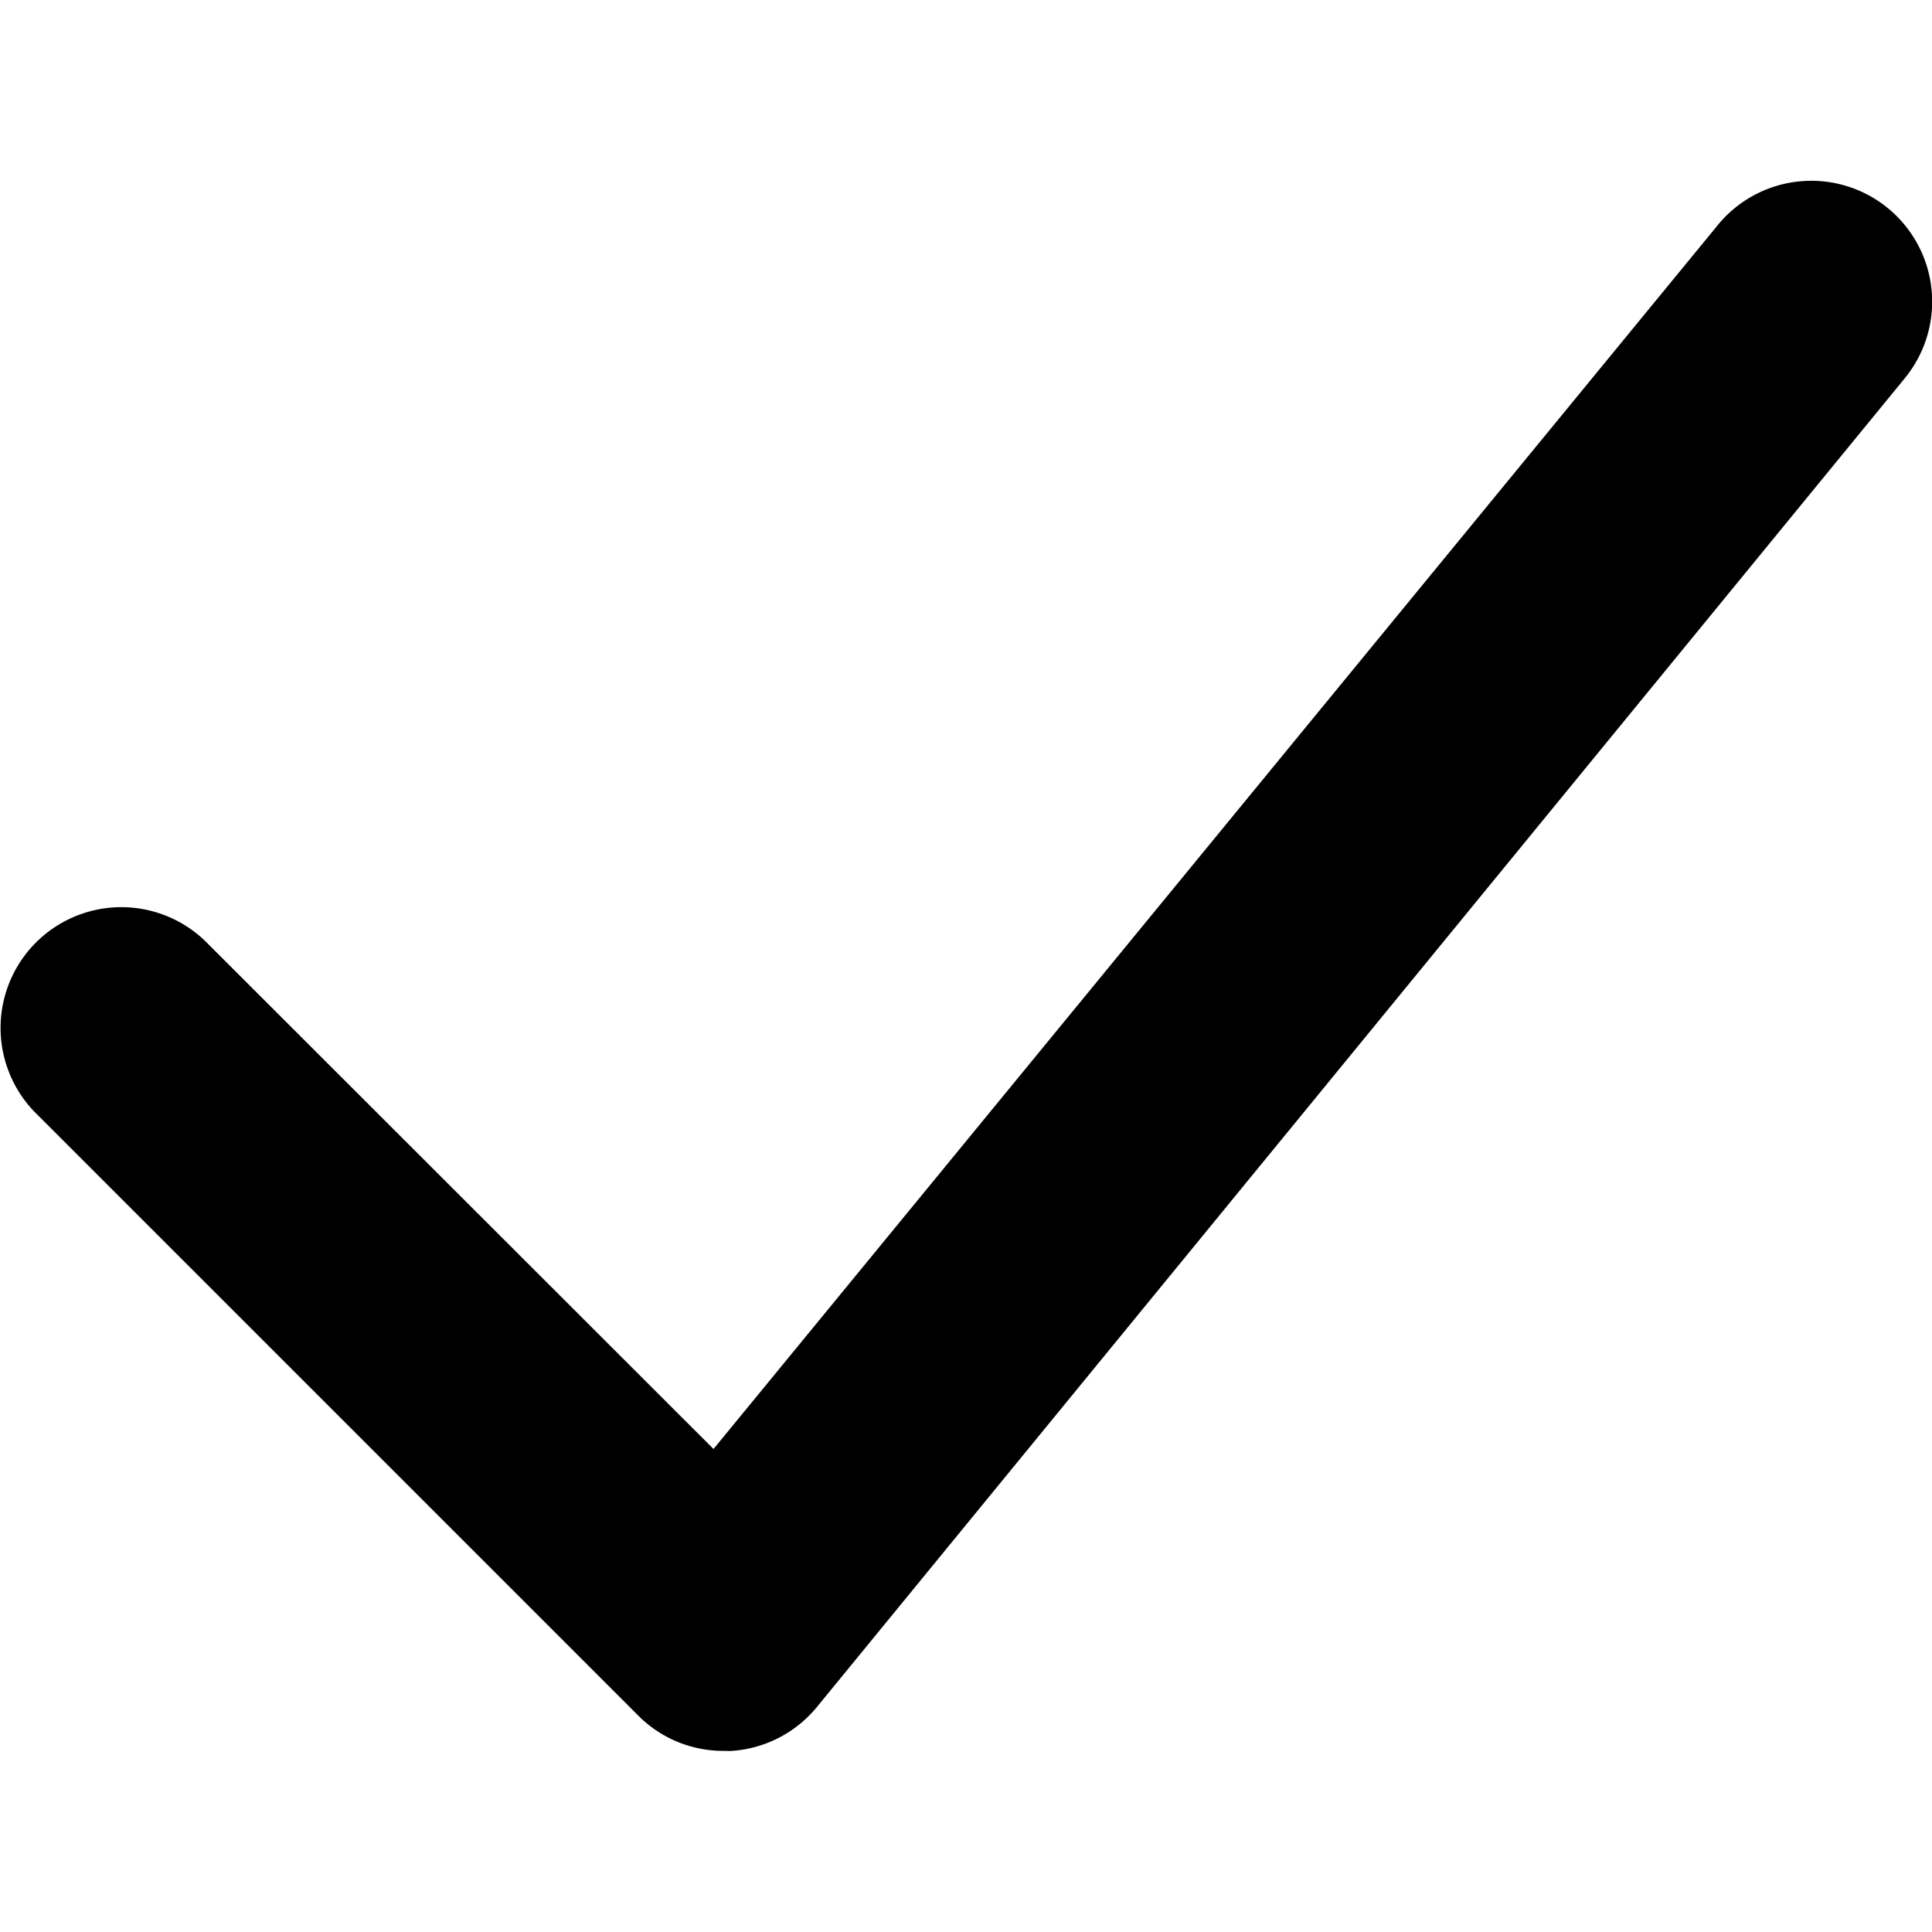 <svg width="16" height="16" viewBox="0 0 16 16" fill="none" xmlns="http://www.w3.org/2000/svg">
    <path d="M5.992 14.5a.992.992 0 0 1-.707-.293l-5-5A1 1 0 0 1 1.7 7.794L5.909 12l8.308-10.125a1.001 1.001 0 1 1 1.563 1.251l-9.006 11a1 1 0 0 1-.726.375l-.056-.001z" fill="currentColor"/>
</svg>
